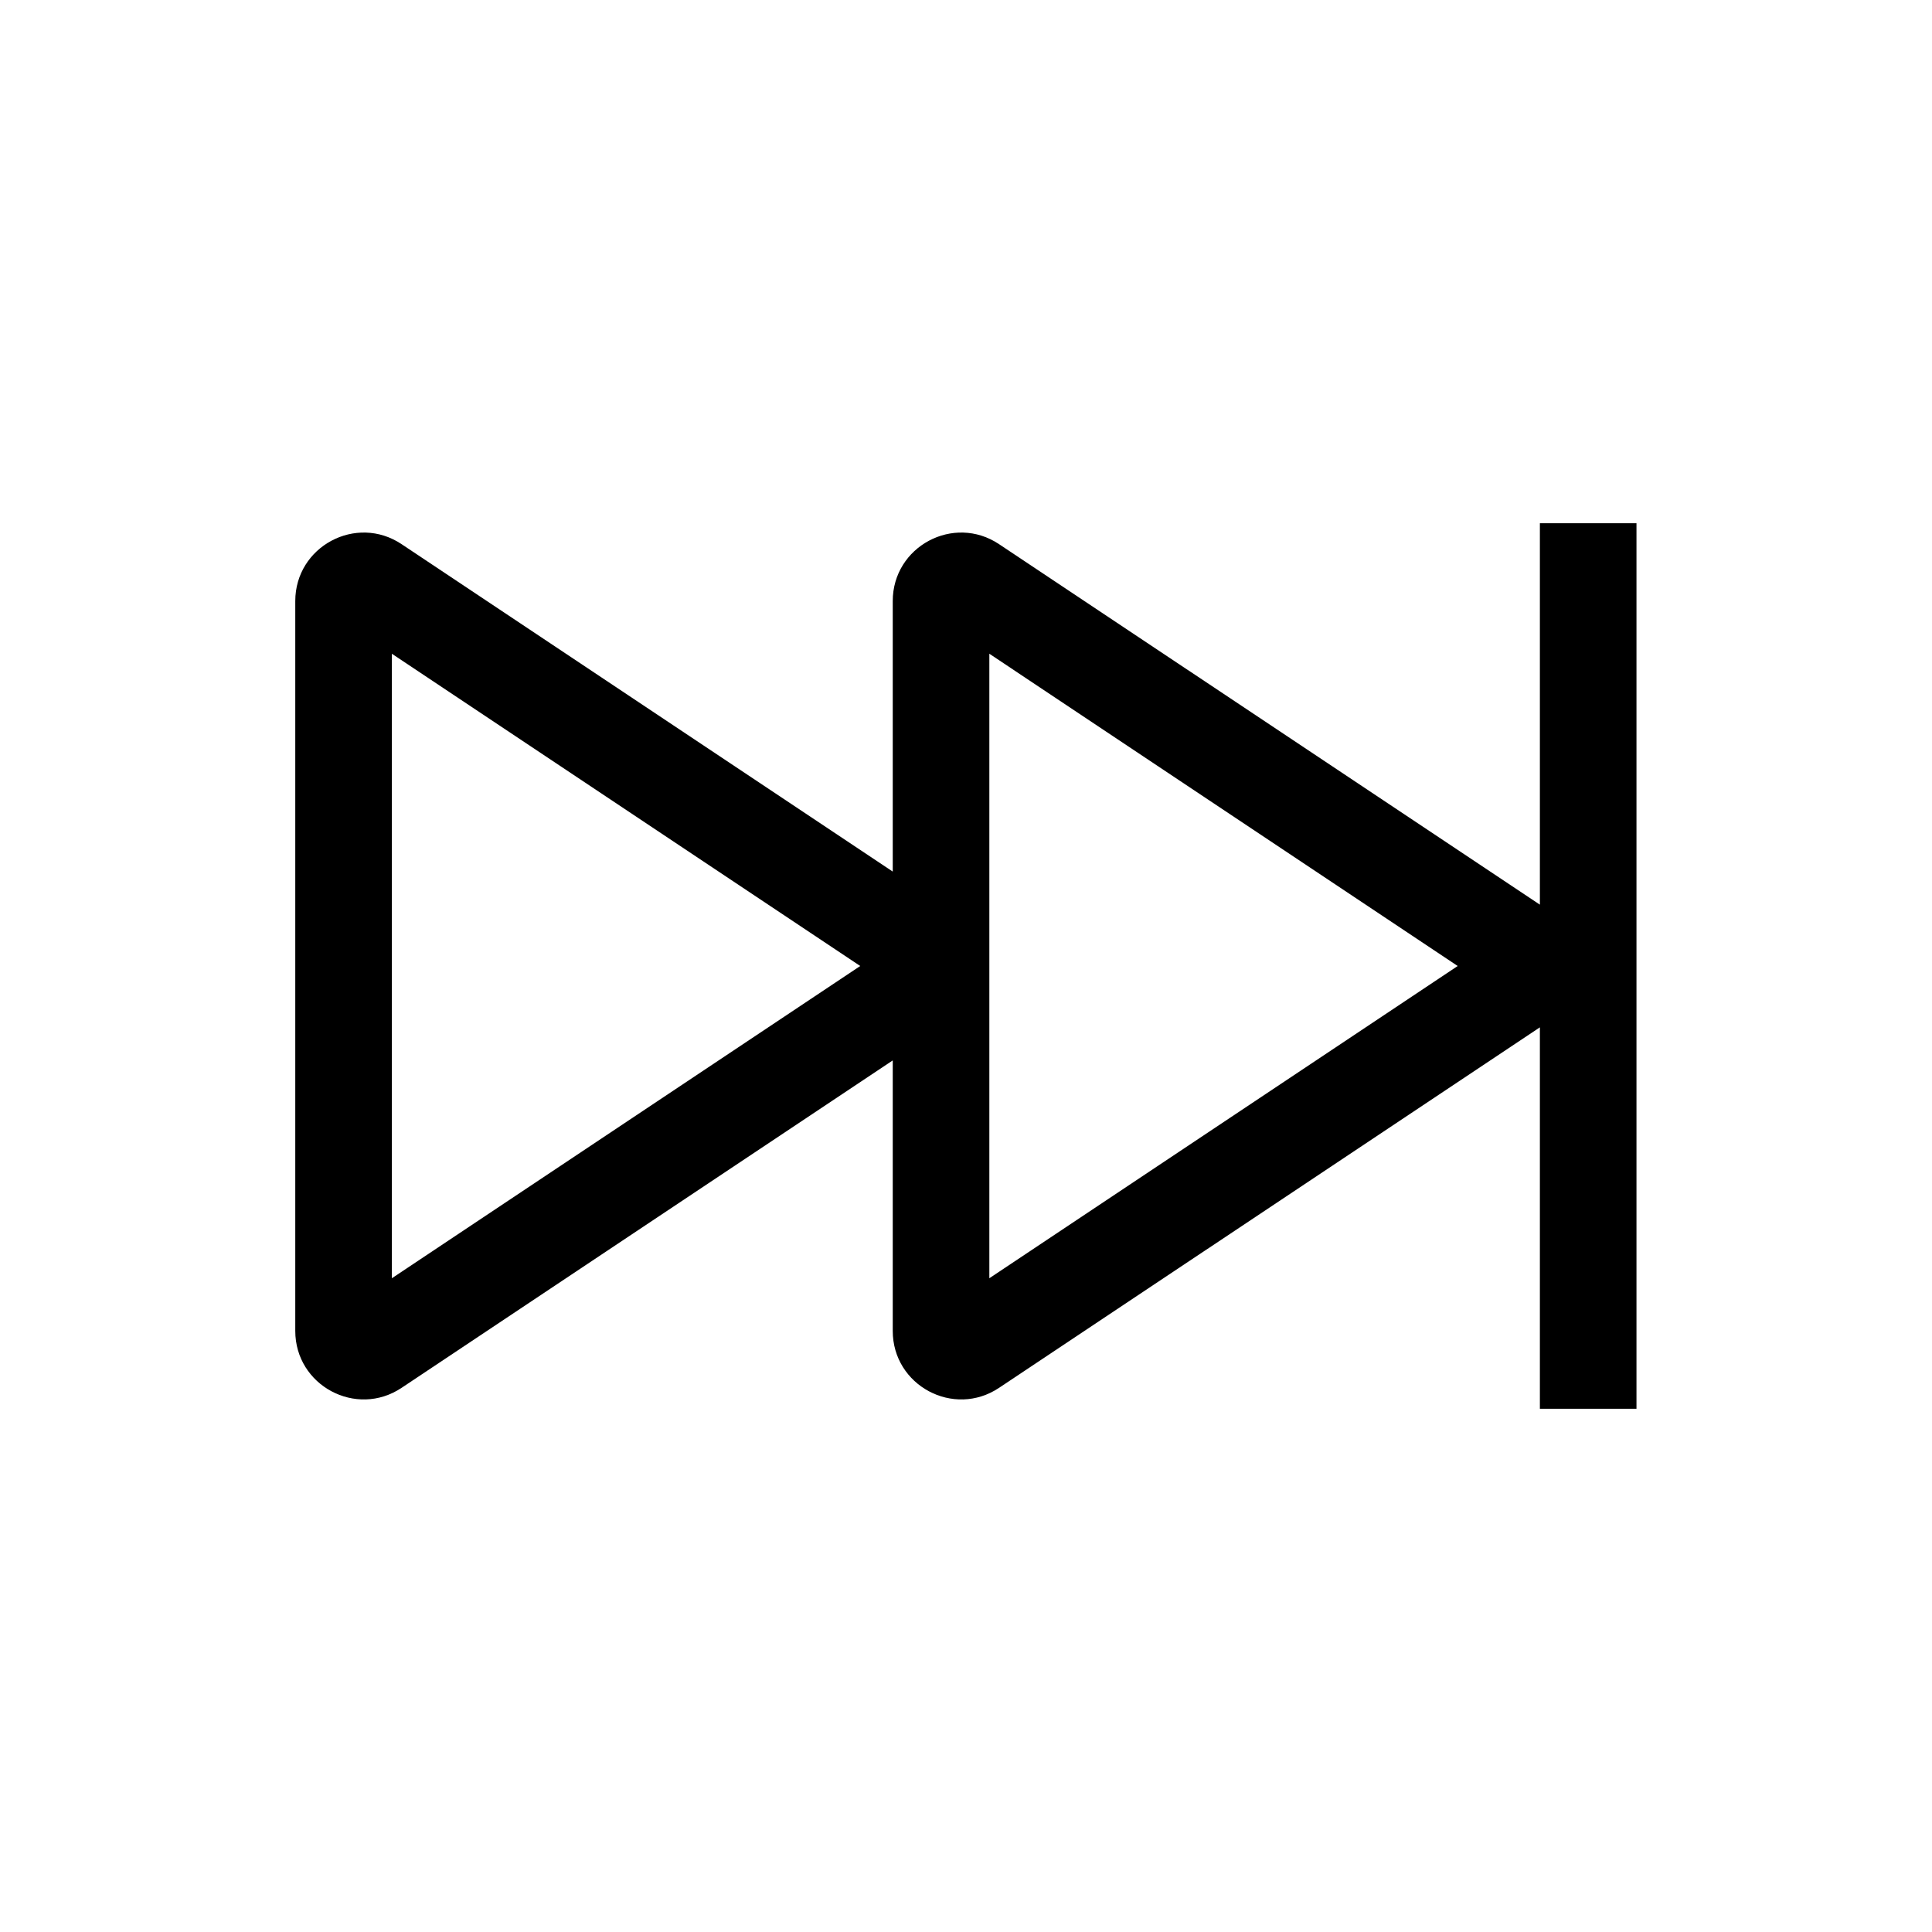 <svg width="24" height="24" viewBox="0 0 24 24" fill="none" xmlns="http://www.w3.org/2000/svg">
<path fill-rule="evenodd" clip-rule="evenodd" d="M19.129 11.238V6.5H20.329V17.5H19.129V12.762L12.411 17.24C11.847 17.617 11.09 17.212 11.09 16.533V13.173L4.989 17.24L4.657 16.741L4.989 17.24C4.425 17.617 3.668 17.212 3.668 16.533V7.467C3.668 6.788 4.425 6.383 4.989 6.76L11.09 10.827V7.467C11.09 6.788 11.847 6.383 12.411 6.76L19.129 11.238ZM10.686 12L4.868 8.121V15.879L10.686 12ZM12.29 8.121L18.108 12L12.29 15.879V8.121Z" fill="black"/>
</svg>
